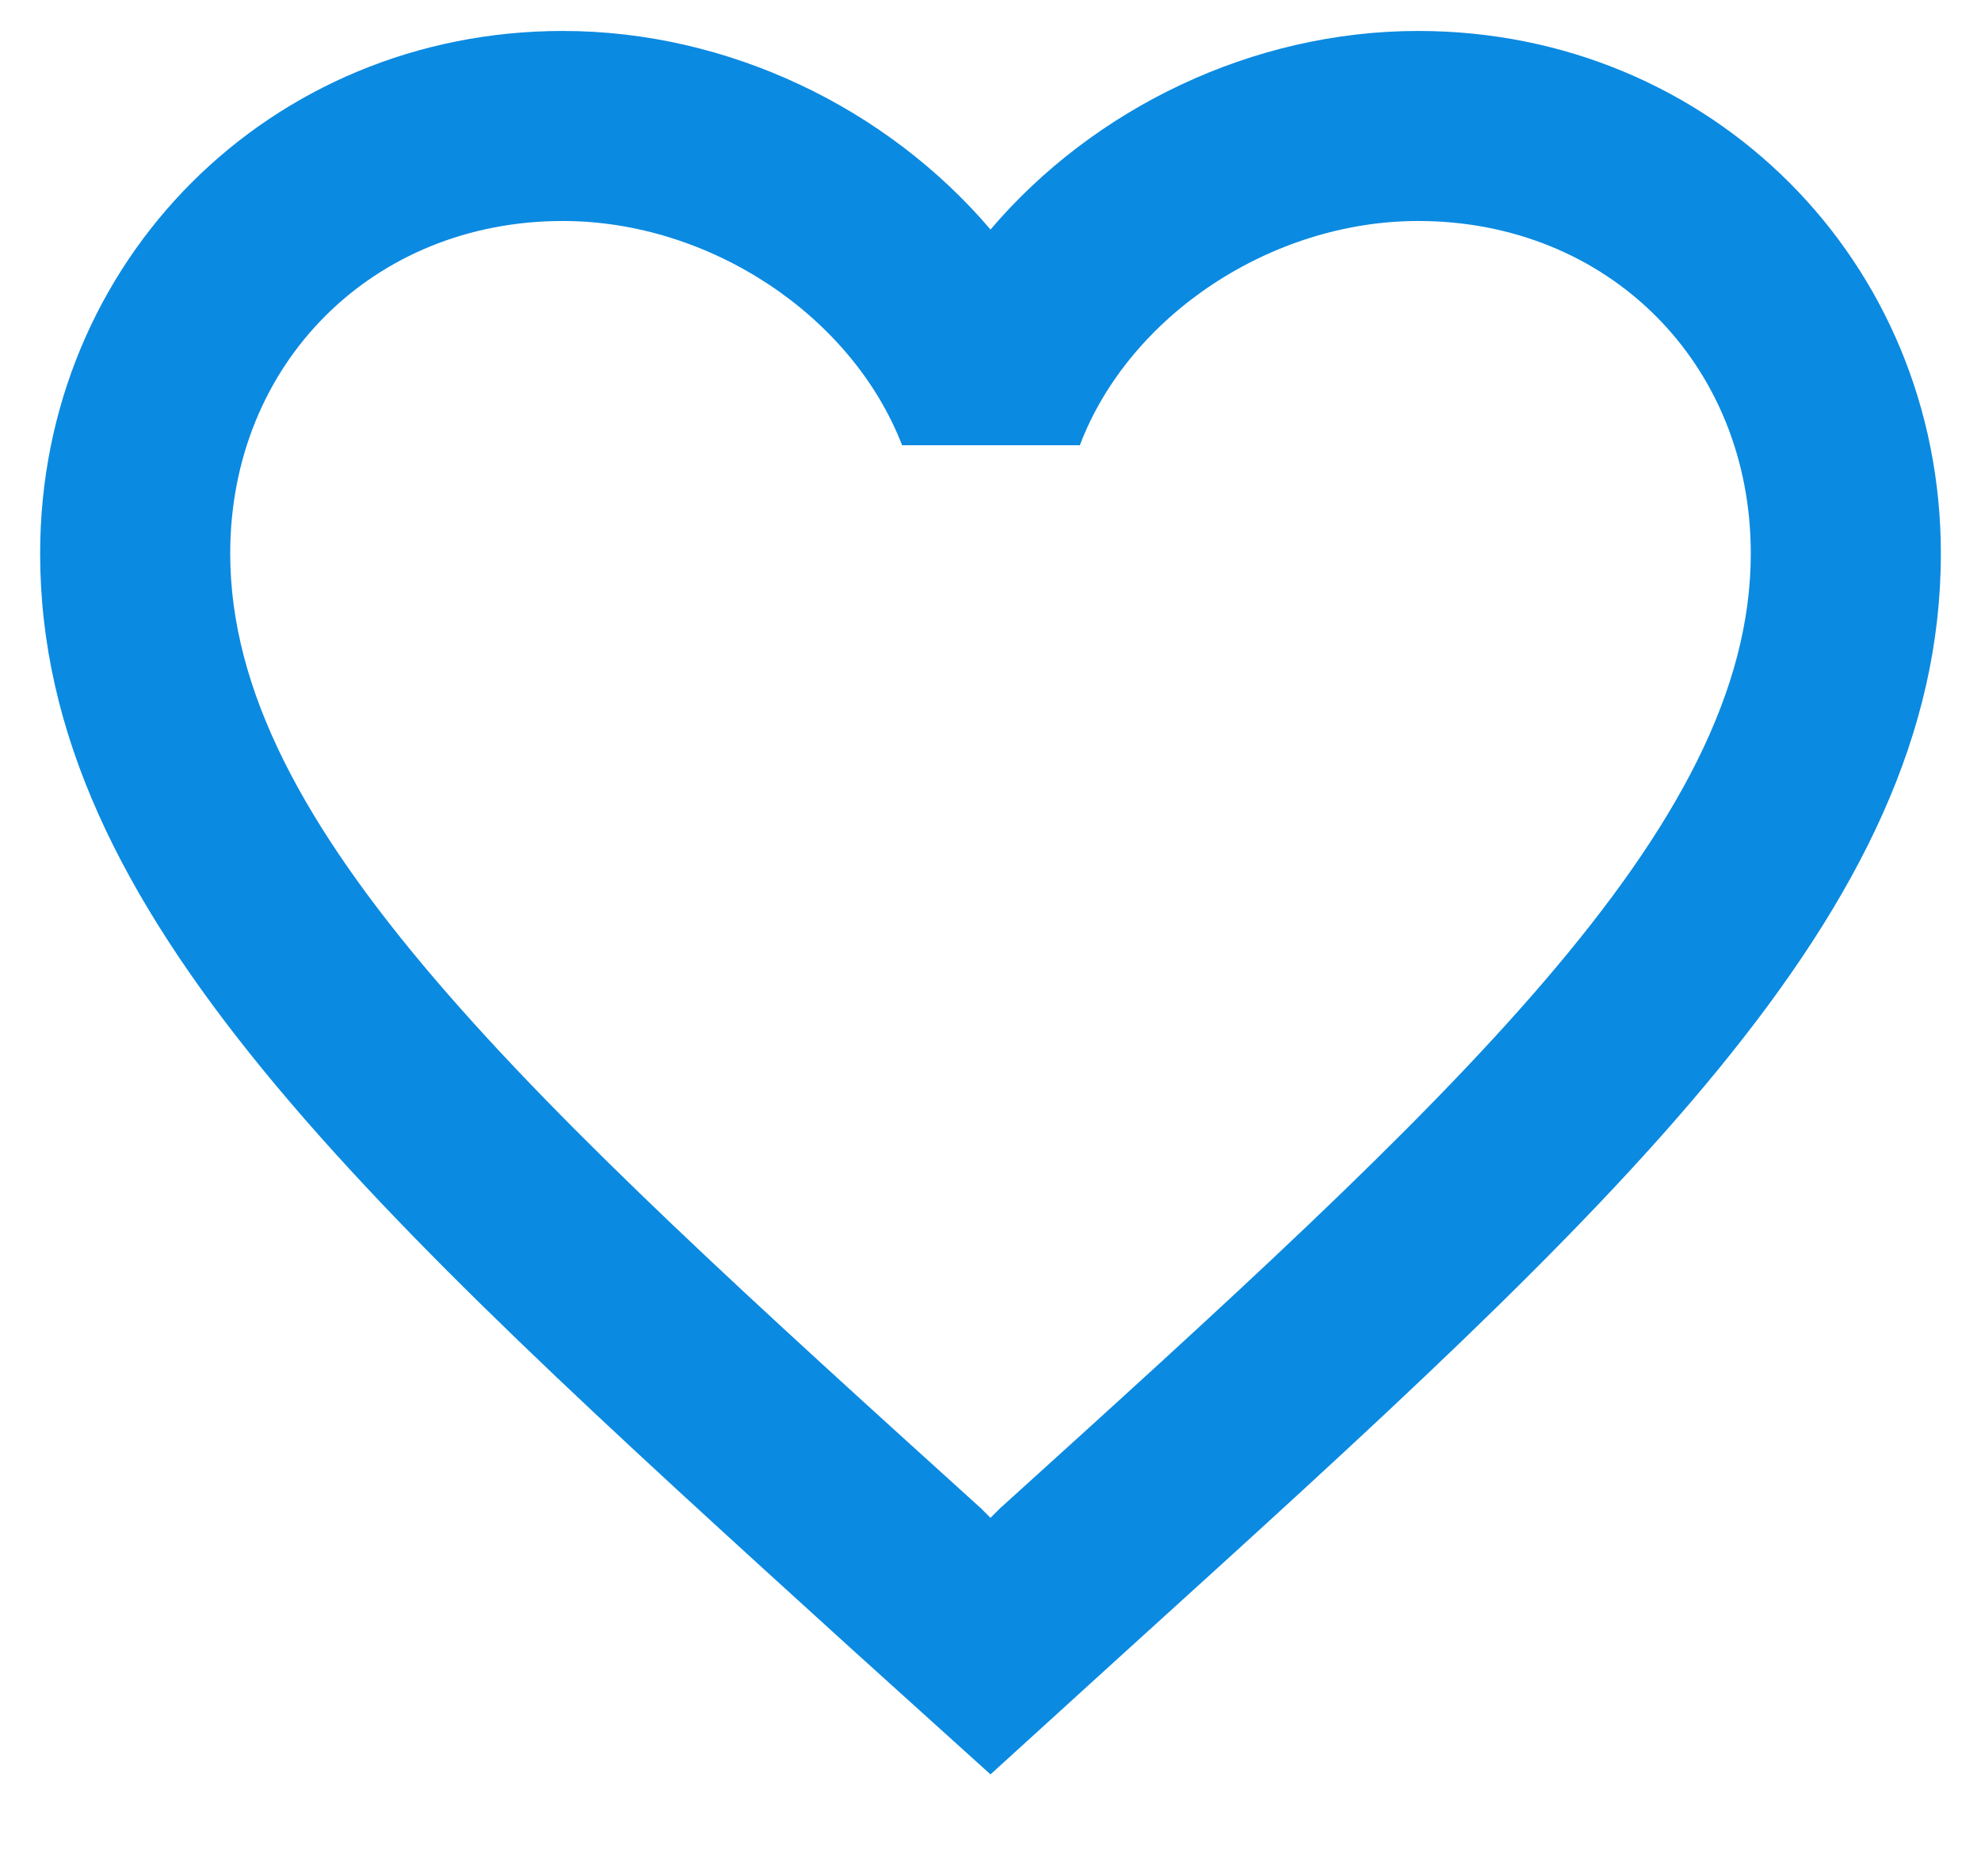 <svg width="19" height="18" viewBox="0 0 19 18" fill="none" xmlns="http://www.w3.org/2000/svg">
<path d="M13.602 0.297C12.016 0.297 10.493 1.035 9.5 2.202C8.507 1.035 6.984 0.297 5.398 0.297C2.591 0.297 0.385 2.503 0.385 5.31C0.385 8.755 3.484 11.562 8.178 15.828L9.5 17.022L10.822 15.819C15.516 11.562 18.615 8.755 18.615 5.31C18.615 2.503 16.409 0.297 13.602 0.297ZM9.591 14.47L9.5 14.561L9.409 14.47C5.07 10.542 2.208 7.944 2.208 5.31C2.208 3.487 3.576 2.12 5.398 2.12C6.802 2.12 8.169 3.022 8.652 4.271H10.357C10.831 3.022 12.198 2.12 13.602 2.12C15.425 2.12 16.792 3.487 16.792 5.31C16.792 7.944 13.93 10.542 9.591 14.47Z" fill="#0B8AE1"/>
</svg>
